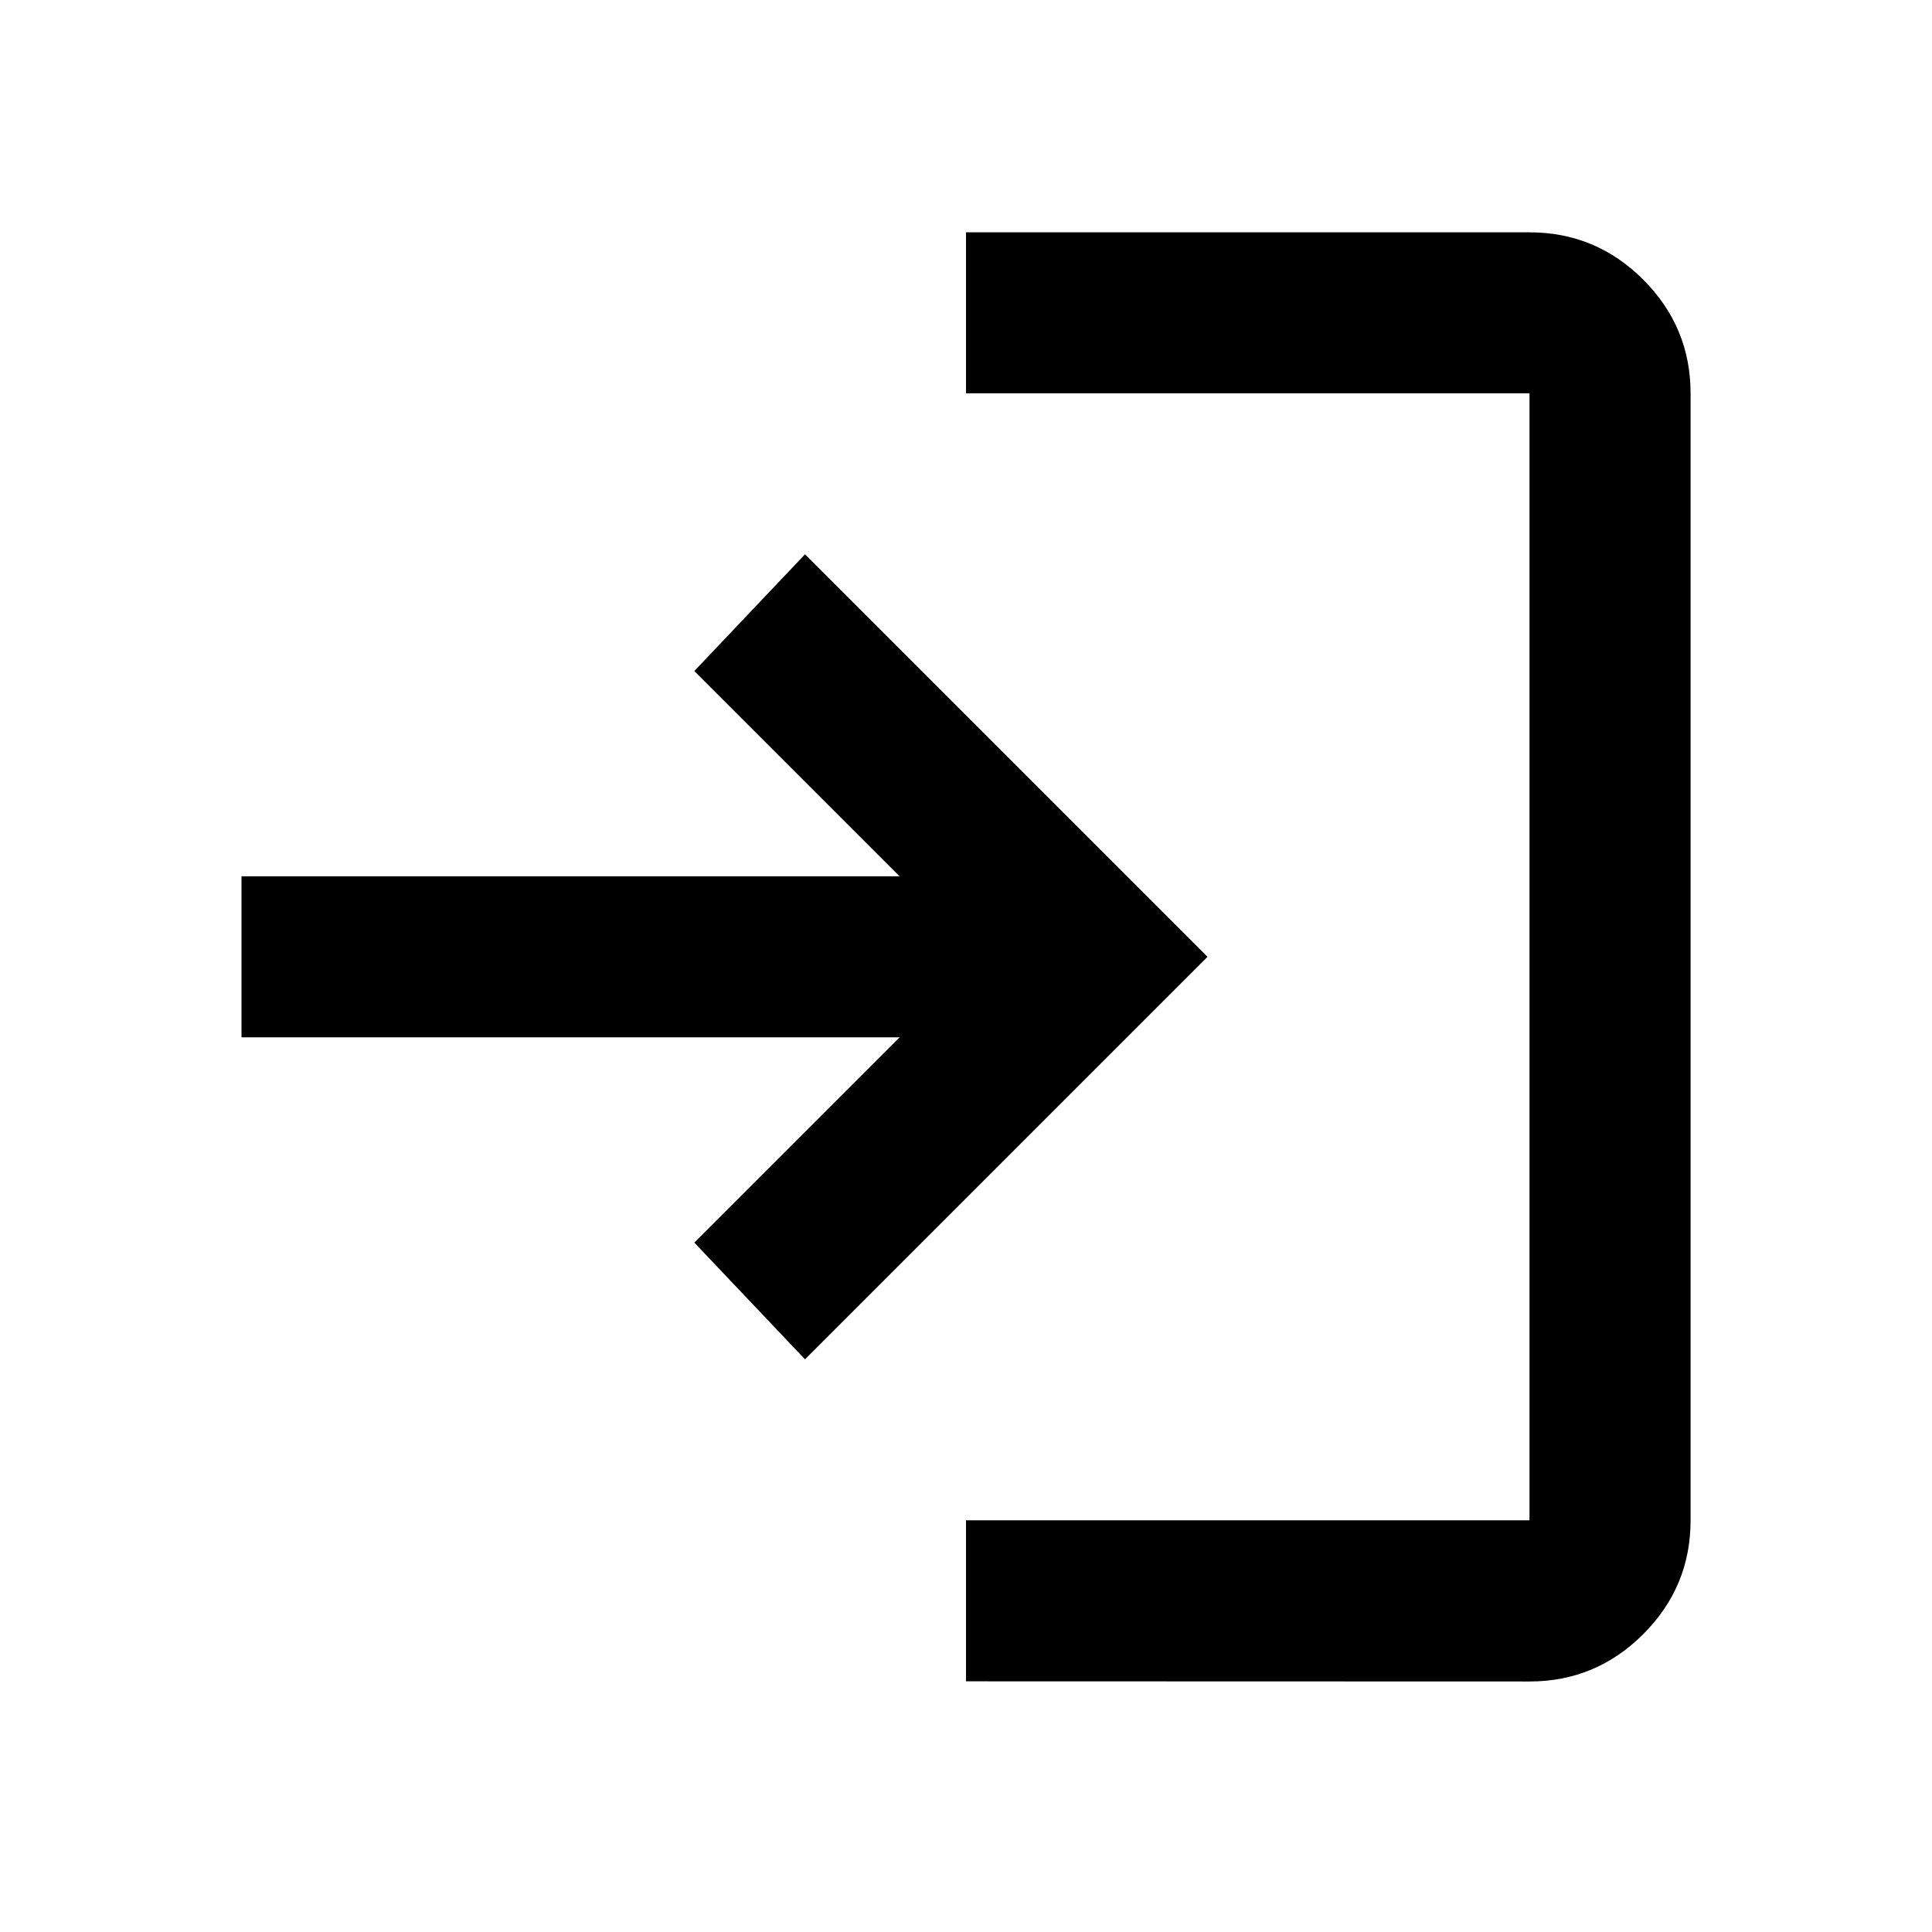 <svg viewBox="0 0 24 24" xmlns="http://www.w3.org/2000/svg"><path d="m12 20.886v-2h7v-14h-7v-2h7c.55 0 1.021.196 1.413.588.392.392.588.863.588 1.413v14c0 .55-.196 1.021-.588 1.413s-.863.588-1.413.588zm-2-4-1.375-1.45 2.55-2.55h-8.175v-2h8.175l-2.55-2.55 1.375-1.45 5 5z"/></svg>